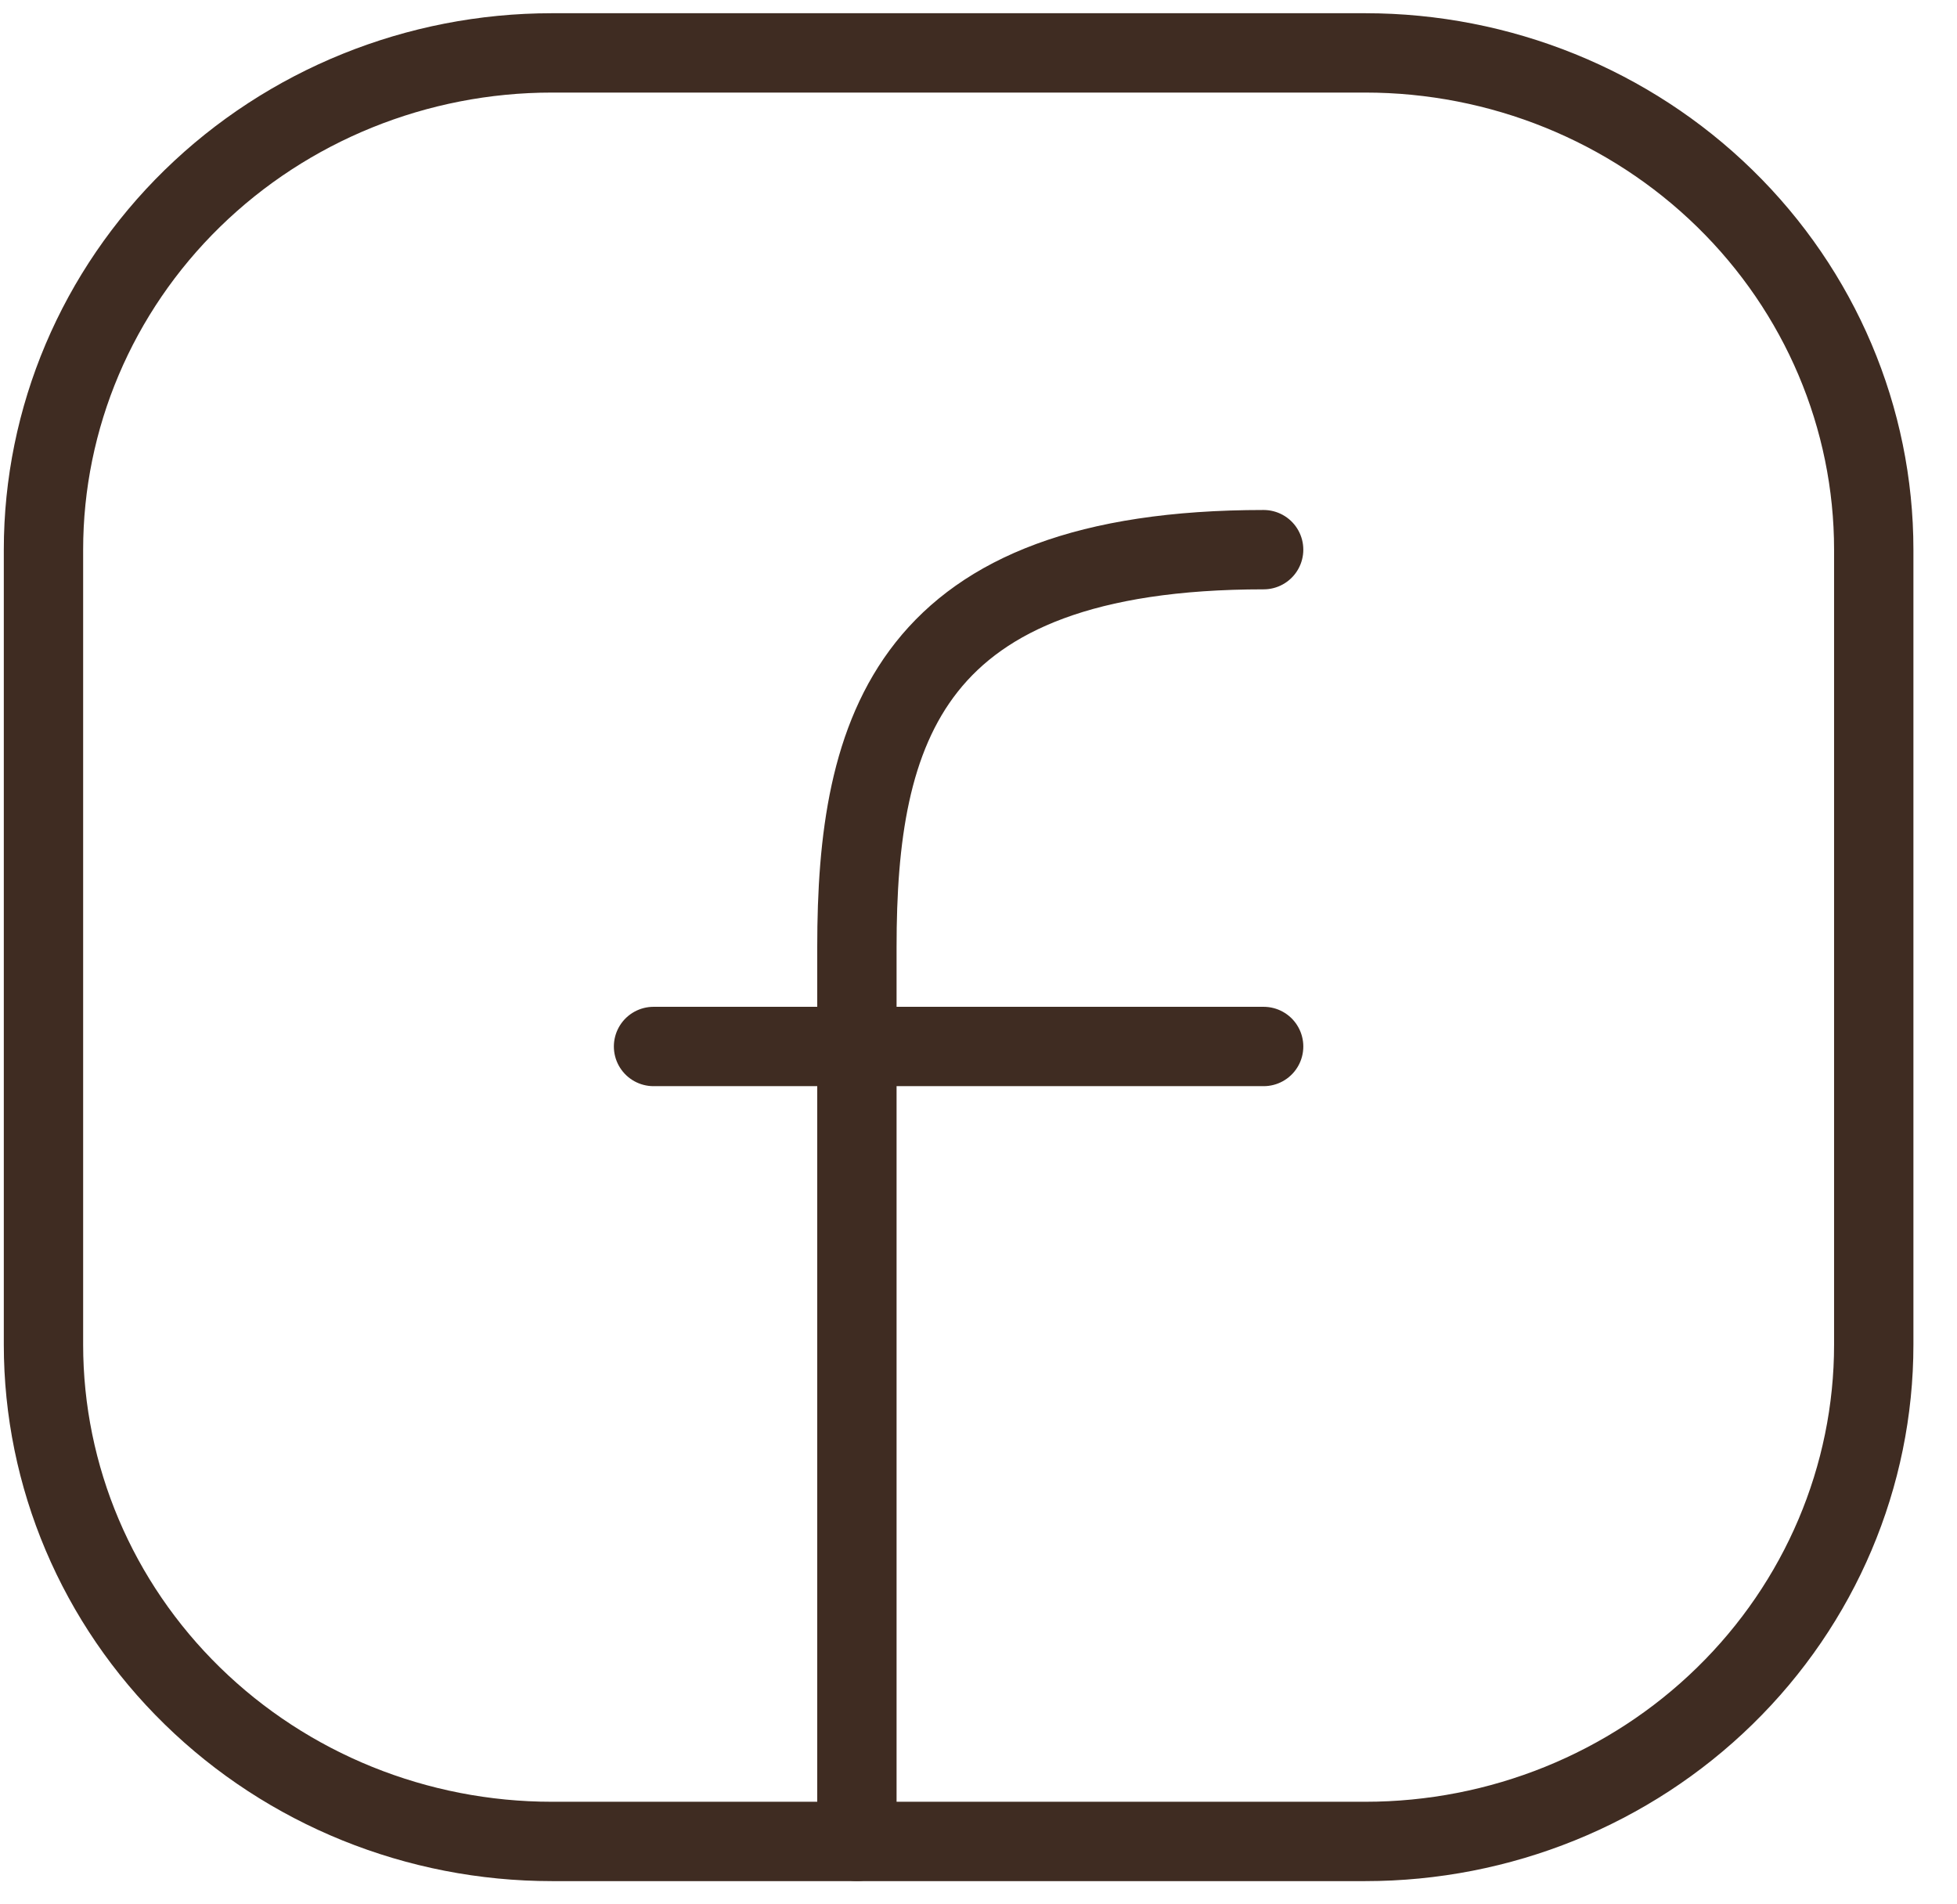 <svg width="37" height="36" viewBox="0 0 37 36" fill="none" xmlns="http://www.w3.org/2000/svg">
<path d="M35.426 10.392V25.419C35.426 27.91 34.413 30.299 32.61 32.06C30.808 33.822 28.363 34.811 25.813 34.811H10.434C7.884 34.811 5.44 33.822 3.637 32.06C1.834 30.299 0.822 27.91 0.822 25.419V10.392C0.822 7.901 1.834 5.512 3.637 3.751C5.44 1.99 7.884 1 10.434 1H25.813C28.363 1 30.808 1.99 32.61 3.751C34.413 5.512 35.426 7.901 35.426 10.392Z" stroke="#3F2C22" stroke-width="1.5" stroke-linecap="round" stroke-linejoin="round"/>
<path d="M16.201 34.81V17.904C16.201 13.796 17.162 10.391 23.891 10.391M12.356 19.783H23.891" stroke="#3F2C22" stroke-width="1.5" stroke-linecap="round" stroke-linejoin="round"/>
</svg>
